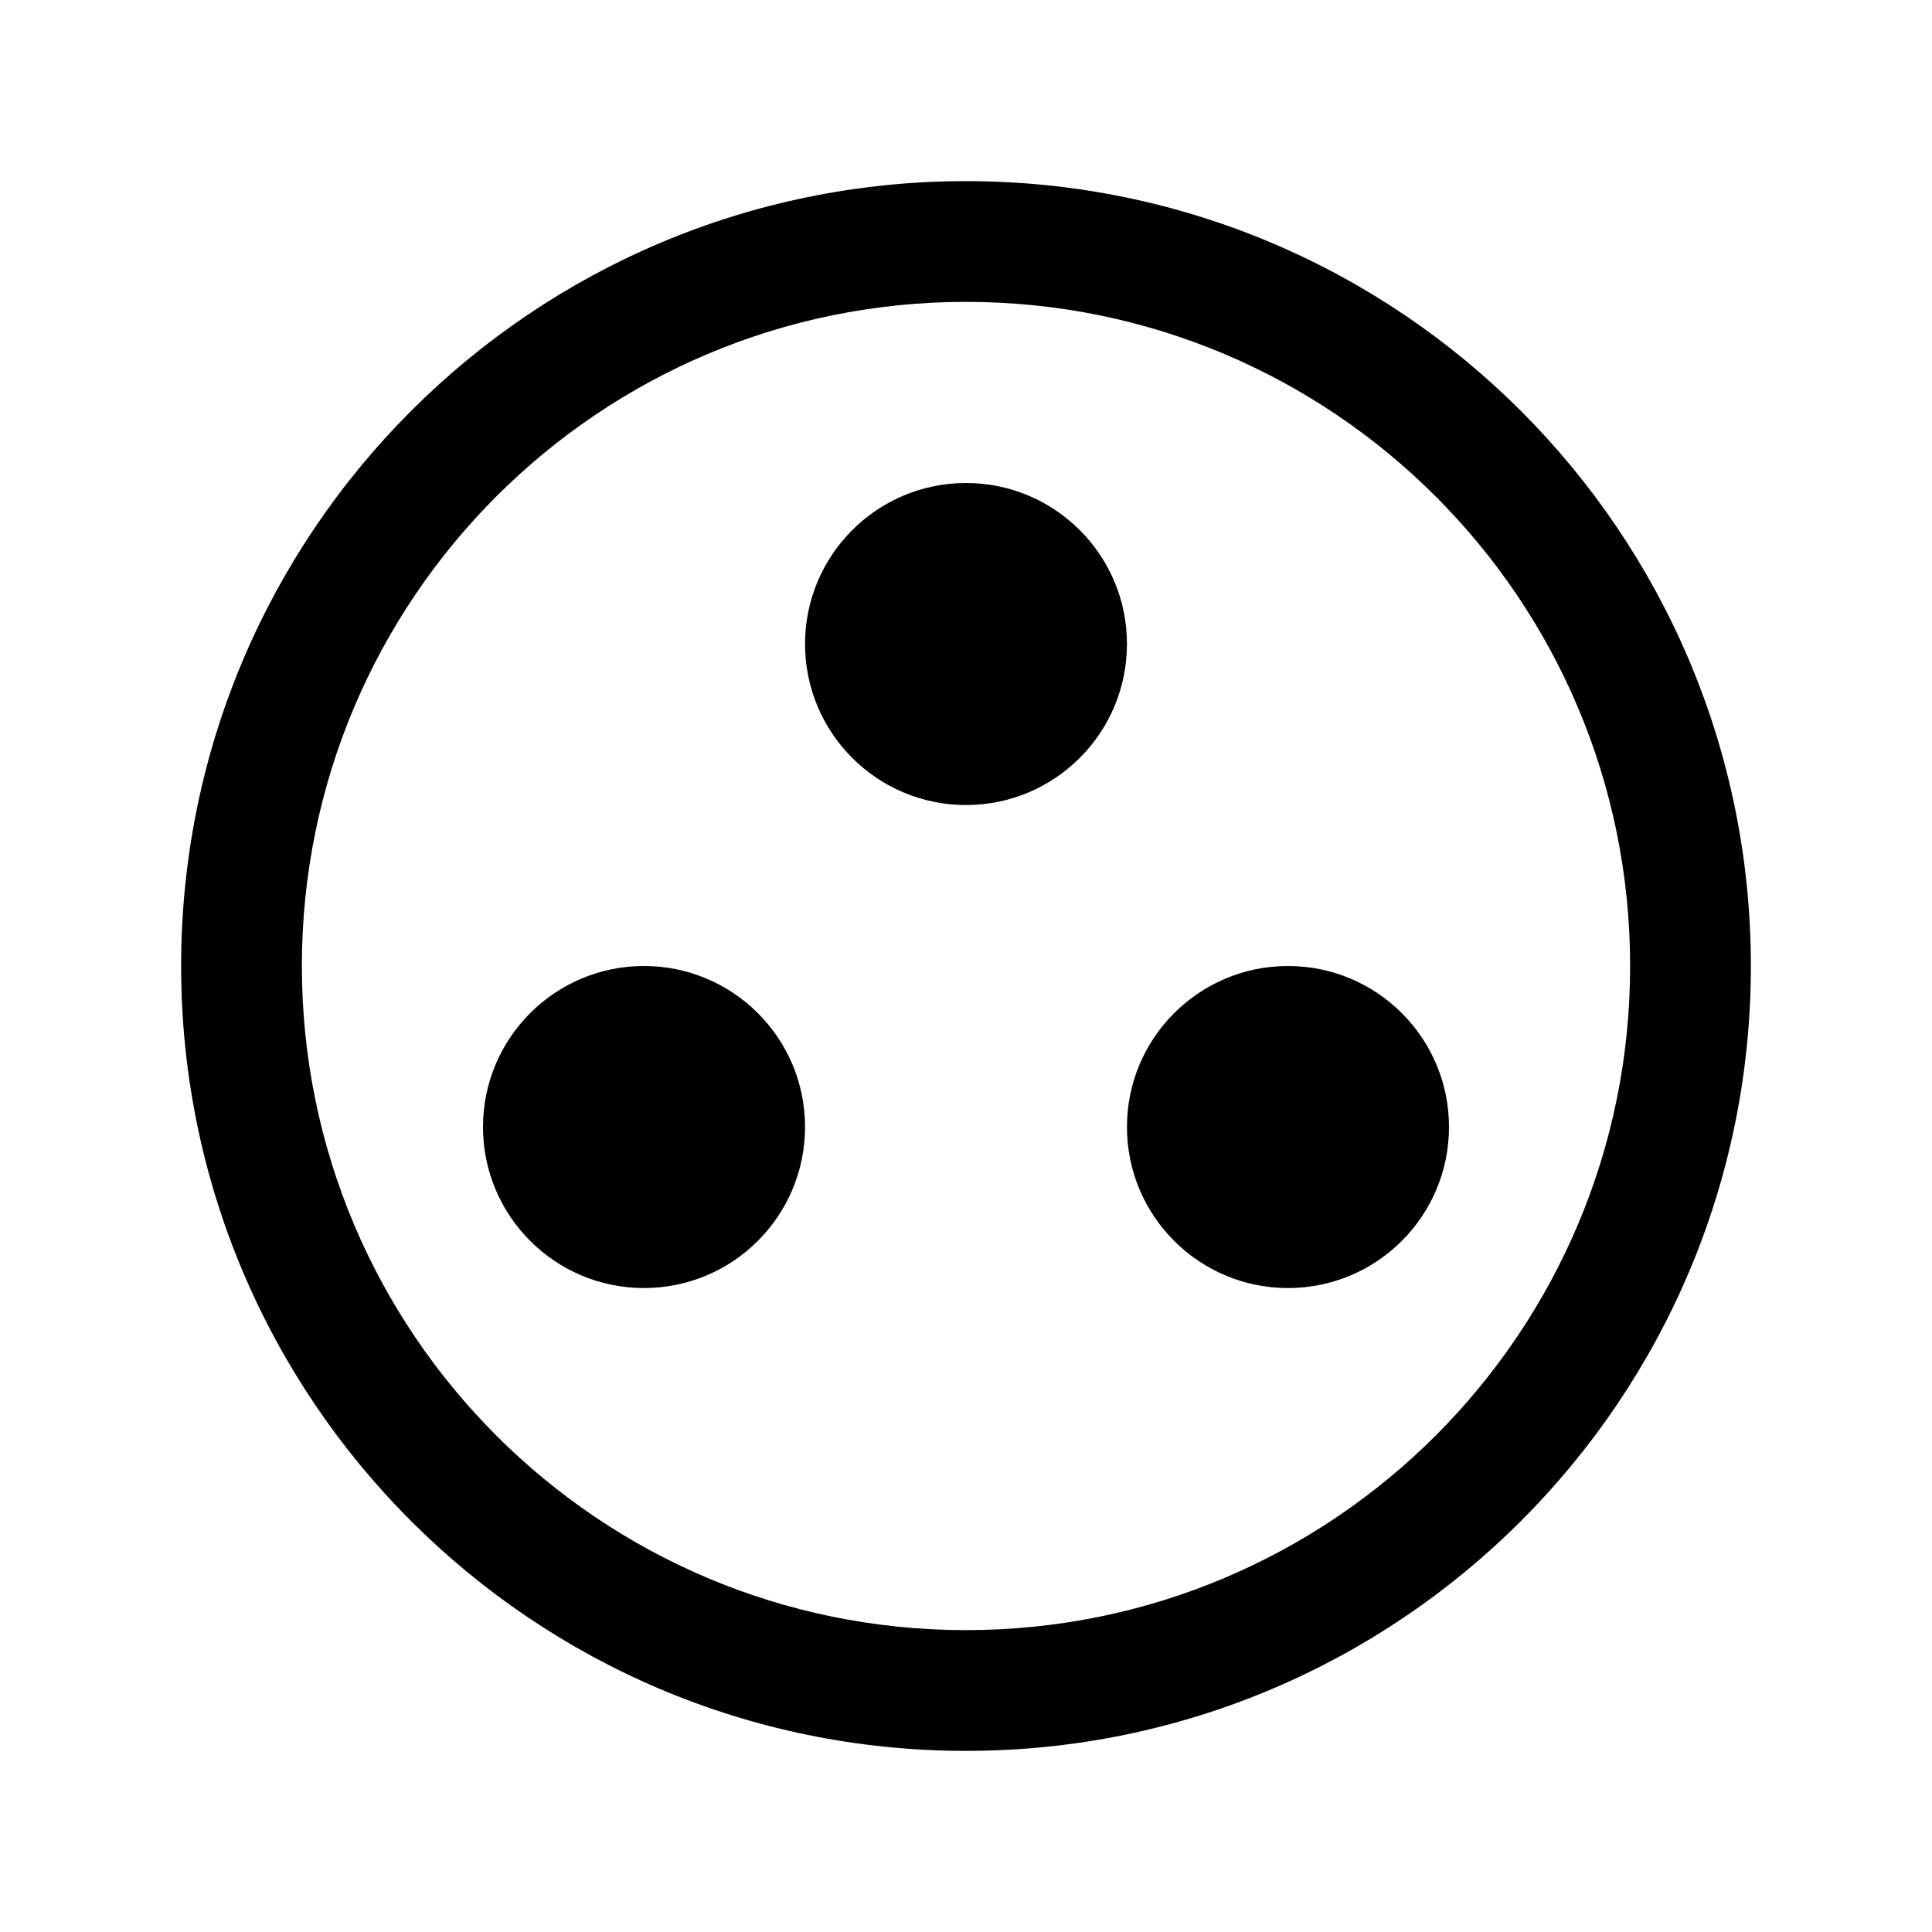 <svg
      viewBox="0 0 16 16"
      xmlns="http://www.w3.org/2000/svg"
    >
      <g id="icon/group">
        <path
          id="Vector"
          fill-rule="evenodd"
          clip-rule="evenodd"
          d="M2.5 8C2.5 4.962 4.962 2.5 8 2.5C11.038 2.5 13.5 4.962 13.5 8C13.5 11.038 11.038 13.5 8 13.5C4.962 13.5 2.5 11.038 2.5 8ZM8 1.5C4.41 1.5 1.5 4.41 1.5 8C1.5 11.59 4.41 14.5 8 14.5C11.59 14.5 14.5 11.59 14.5 8C14.5 4.41 11.59 1.5 8 1.5ZM8 6.667C8.736 6.667 9.333 6.07 9.333 5.333C9.333 4.597 8.736 4 8 4C7.264 4 6.667 4.597 6.667 5.333C6.667 6.07 7.264 6.667 8 6.667ZM6.667 9.333C6.667 10.07 6.07 10.667 5.333 10.667C4.597 10.667 4 10.07 4 9.333C4 8.597 4.597 8 5.333 8C6.07 8 6.667 8.597 6.667 9.333ZM10.667 10.667C11.403 10.667 12 10.07 12 9.333C12 8.597 11.403 8 10.667 8C9.93 8 9.333 8.597 9.333 9.333C9.333 10.07 9.93 10.667 10.667 10.667Z"
        />
      </g>
    </svg>